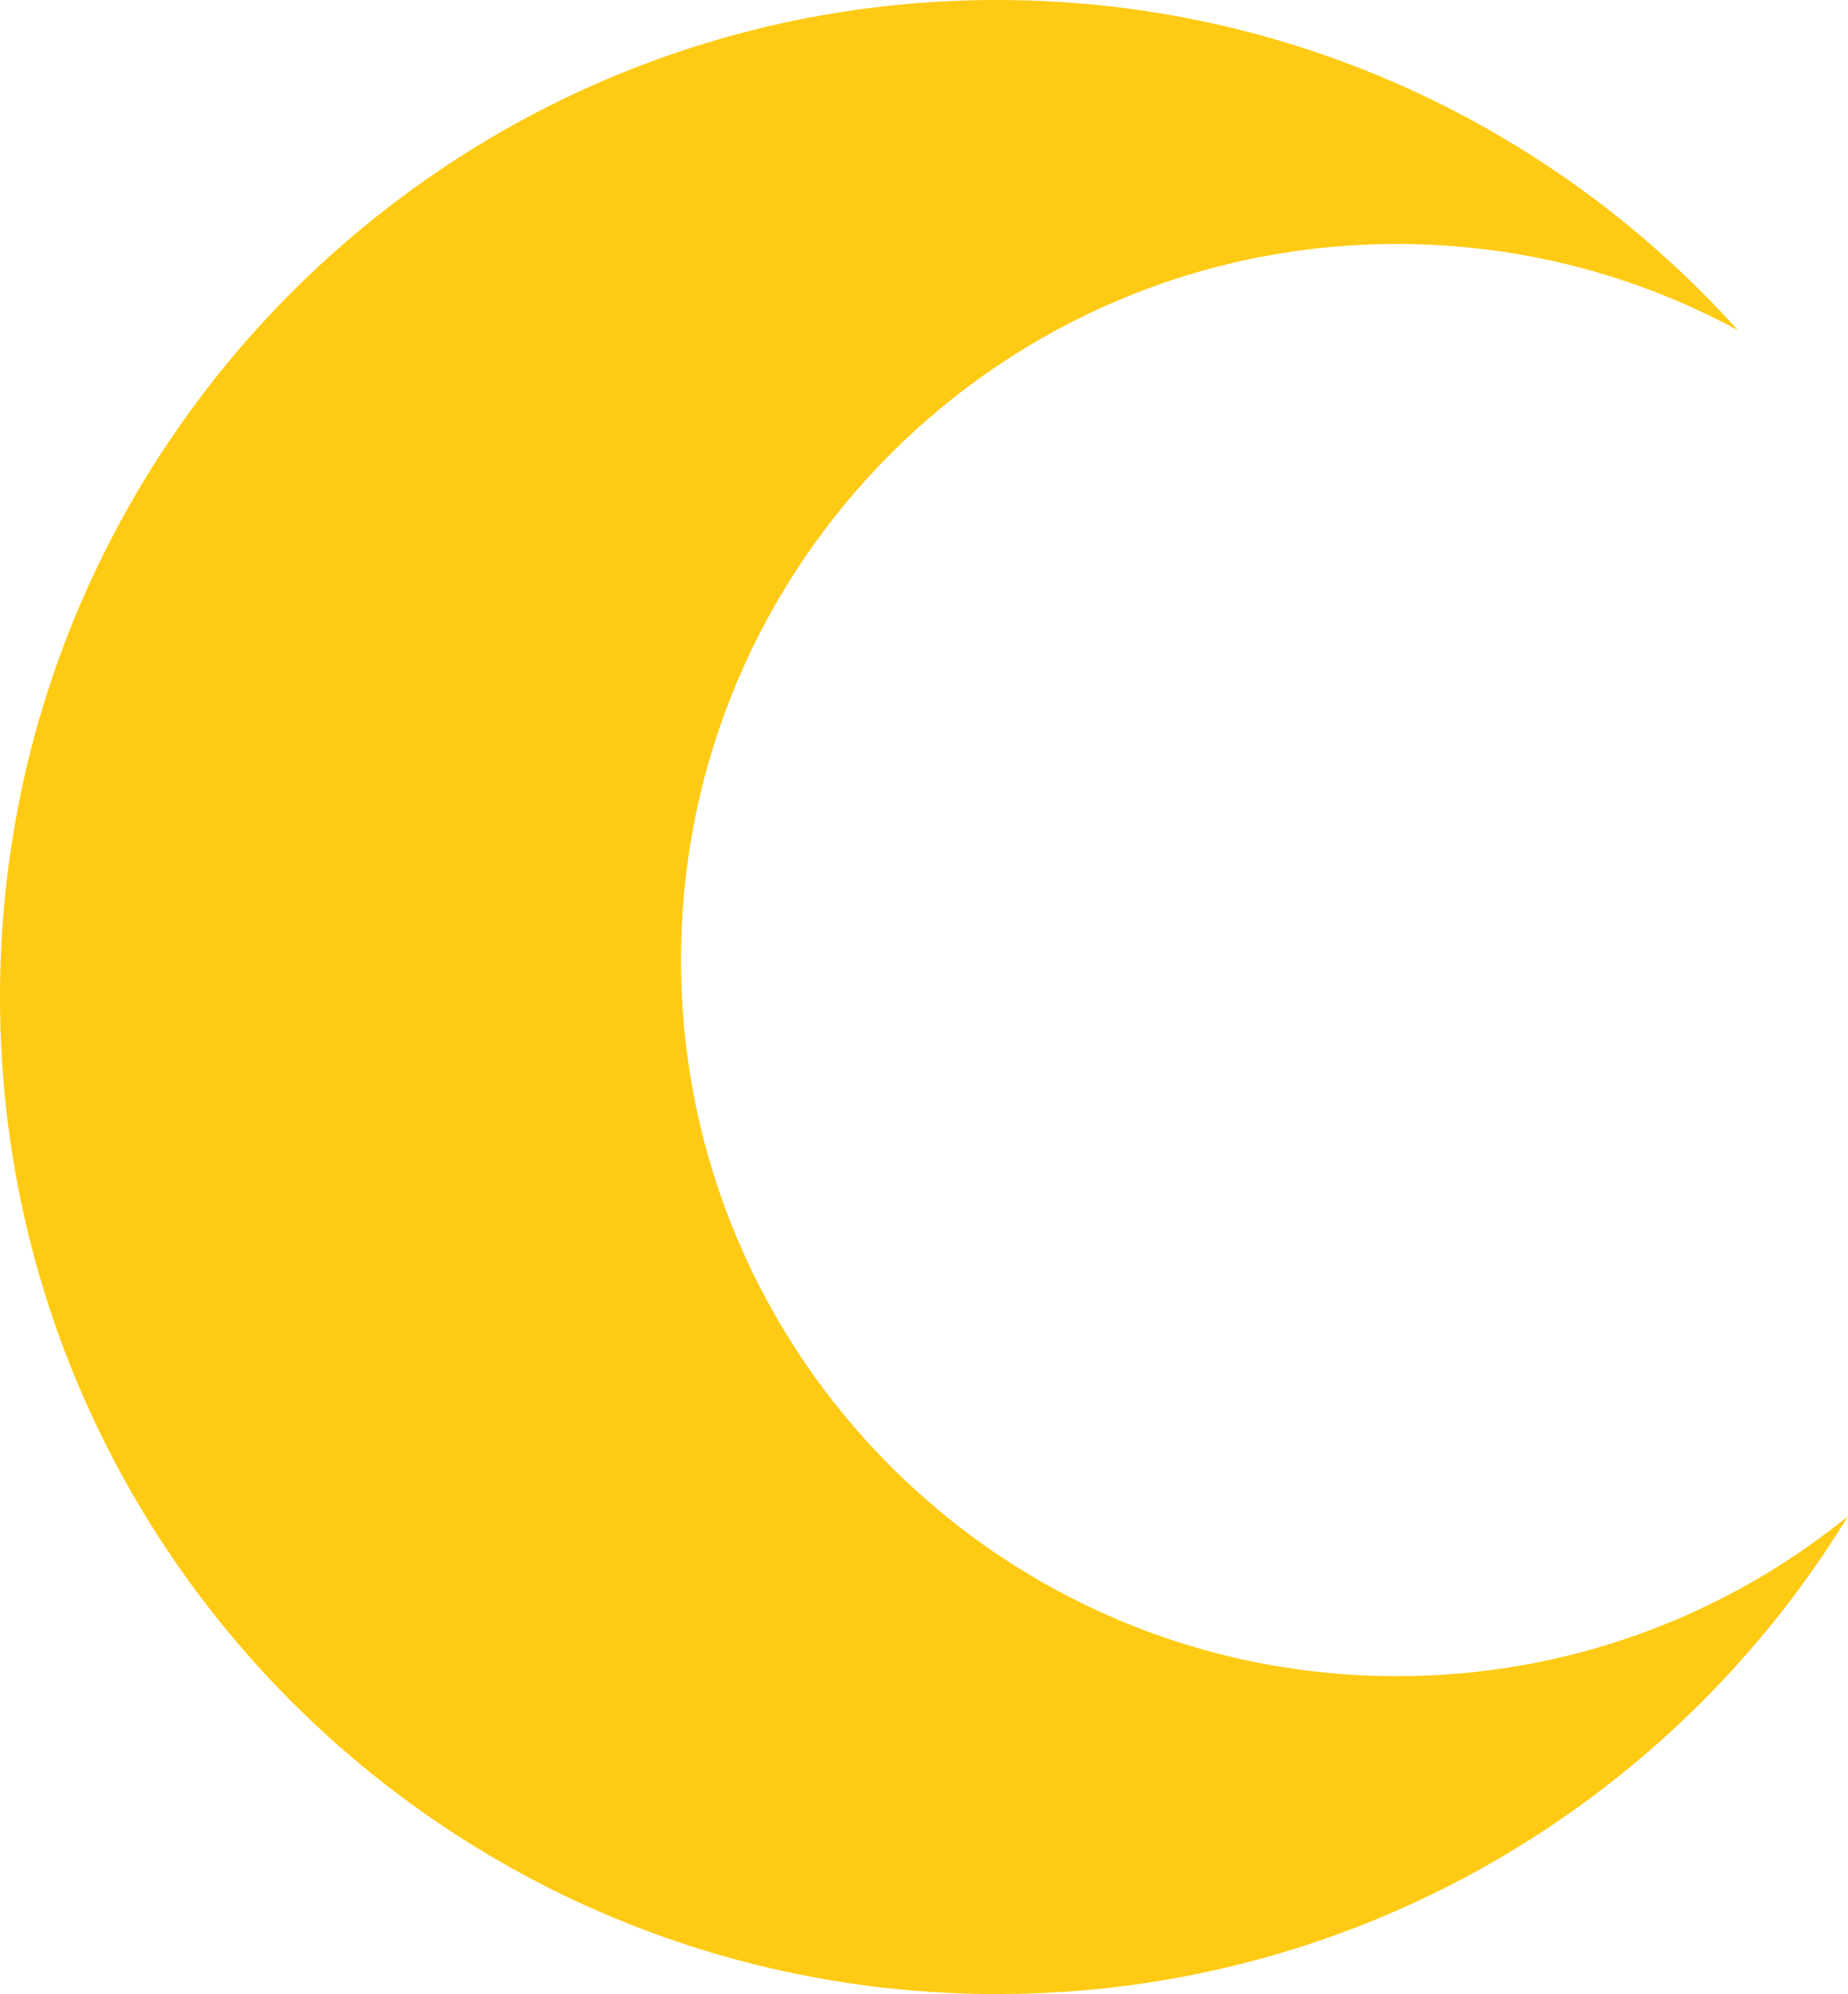 <?xml version="1.0" encoding="UTF-8" standalone="no"?>
<!-- Generator: Adobe Illustrator 17.0.0, SVG Export Plug-In . SVG Version: 6.00 Build 0)  -->

<svg
   xmlns:dc="http://purl.org/dc/elements/1.1/"
   xmlns:cc="http://creativecommons.org/ns#"
   xmlns:rdf="http://www.w3.org/1999/02/22-rdf-syntax-ns#"
   xmlns:svg="http://www.w3.org/2000/svg"
   xmlns="http://www.w3.org/2000/svg"
   xmlns:sodipodi="http://sodipodi.sourceforge.net/DTD/sodipodi-0.dtd"
   xmlns:inkscape="http://www.inkscape.org/namespaces/inkscape"
   version="1.1"
   id="Layer_1"
   x="0px"
   y="0px"
   width="393.946"
   height="425"
   viewBox="0 0 393.946 425"
   enable-background="new 0 0 612 792"
   xml:space="preserve"
   inkscape:version="0.48.3.1 r9886"
   sodipodi:docname="01-moon01.svg"><defs
   id="defs3124" /><sodipodi:namedview
   pagecolor="#ffffff"
   bordercolor="#666666"
   borderopacity="1"
   objecttolerance="10"
   gridtolerance="10"
   guidetolerance="10"
   inkscape:pageopacity="0"
   inkscape:pageshadow="2"
   inkscape:window-width="640"
   inkscape:window-height="480"
   id="namedview3122"
   showgrid="false"
   fit-margin-top="0"
   fit-margin-left="0"
   fit-margin-right="0"
   fit-margin-bottom="0"
   inkscape:zoom="0.2979798"
   inkscape:cx="196.5"
   inkscape:cy="213"
   inkscape:window-x="0"
   inkscape:window-y="24"
   inkscape:window-maximized="0"
   inkscape:current-layer="Layer_1" />
<g
   id="g3116"
   transform="translate(-109.5,-184)">
	<g
   id="g3118">
		<path
   d="M 407.3,541.25 C 323.008,541.25 254.675,472.917 254.675,388.625 254.675,304.333 323.008,236 407.3,236 c 26.309,0 51.063,6.658 72.67,18.379 C 441.073,211.173 384.713,184 322,184 204.64,184 109.5,279.139 109.5,396.5 109.5,513.861 204.64,609 322,609 c 76.822,0 144.118,-40.769 181.446,-101.847 -26.245,21.315 -59.7,34.097 -96.146,34.097 z"
   id="path3120"
   inkscape:connector-curvature="0"
   style="fill:#ffca13" />
	</g>
</g>
</svg>